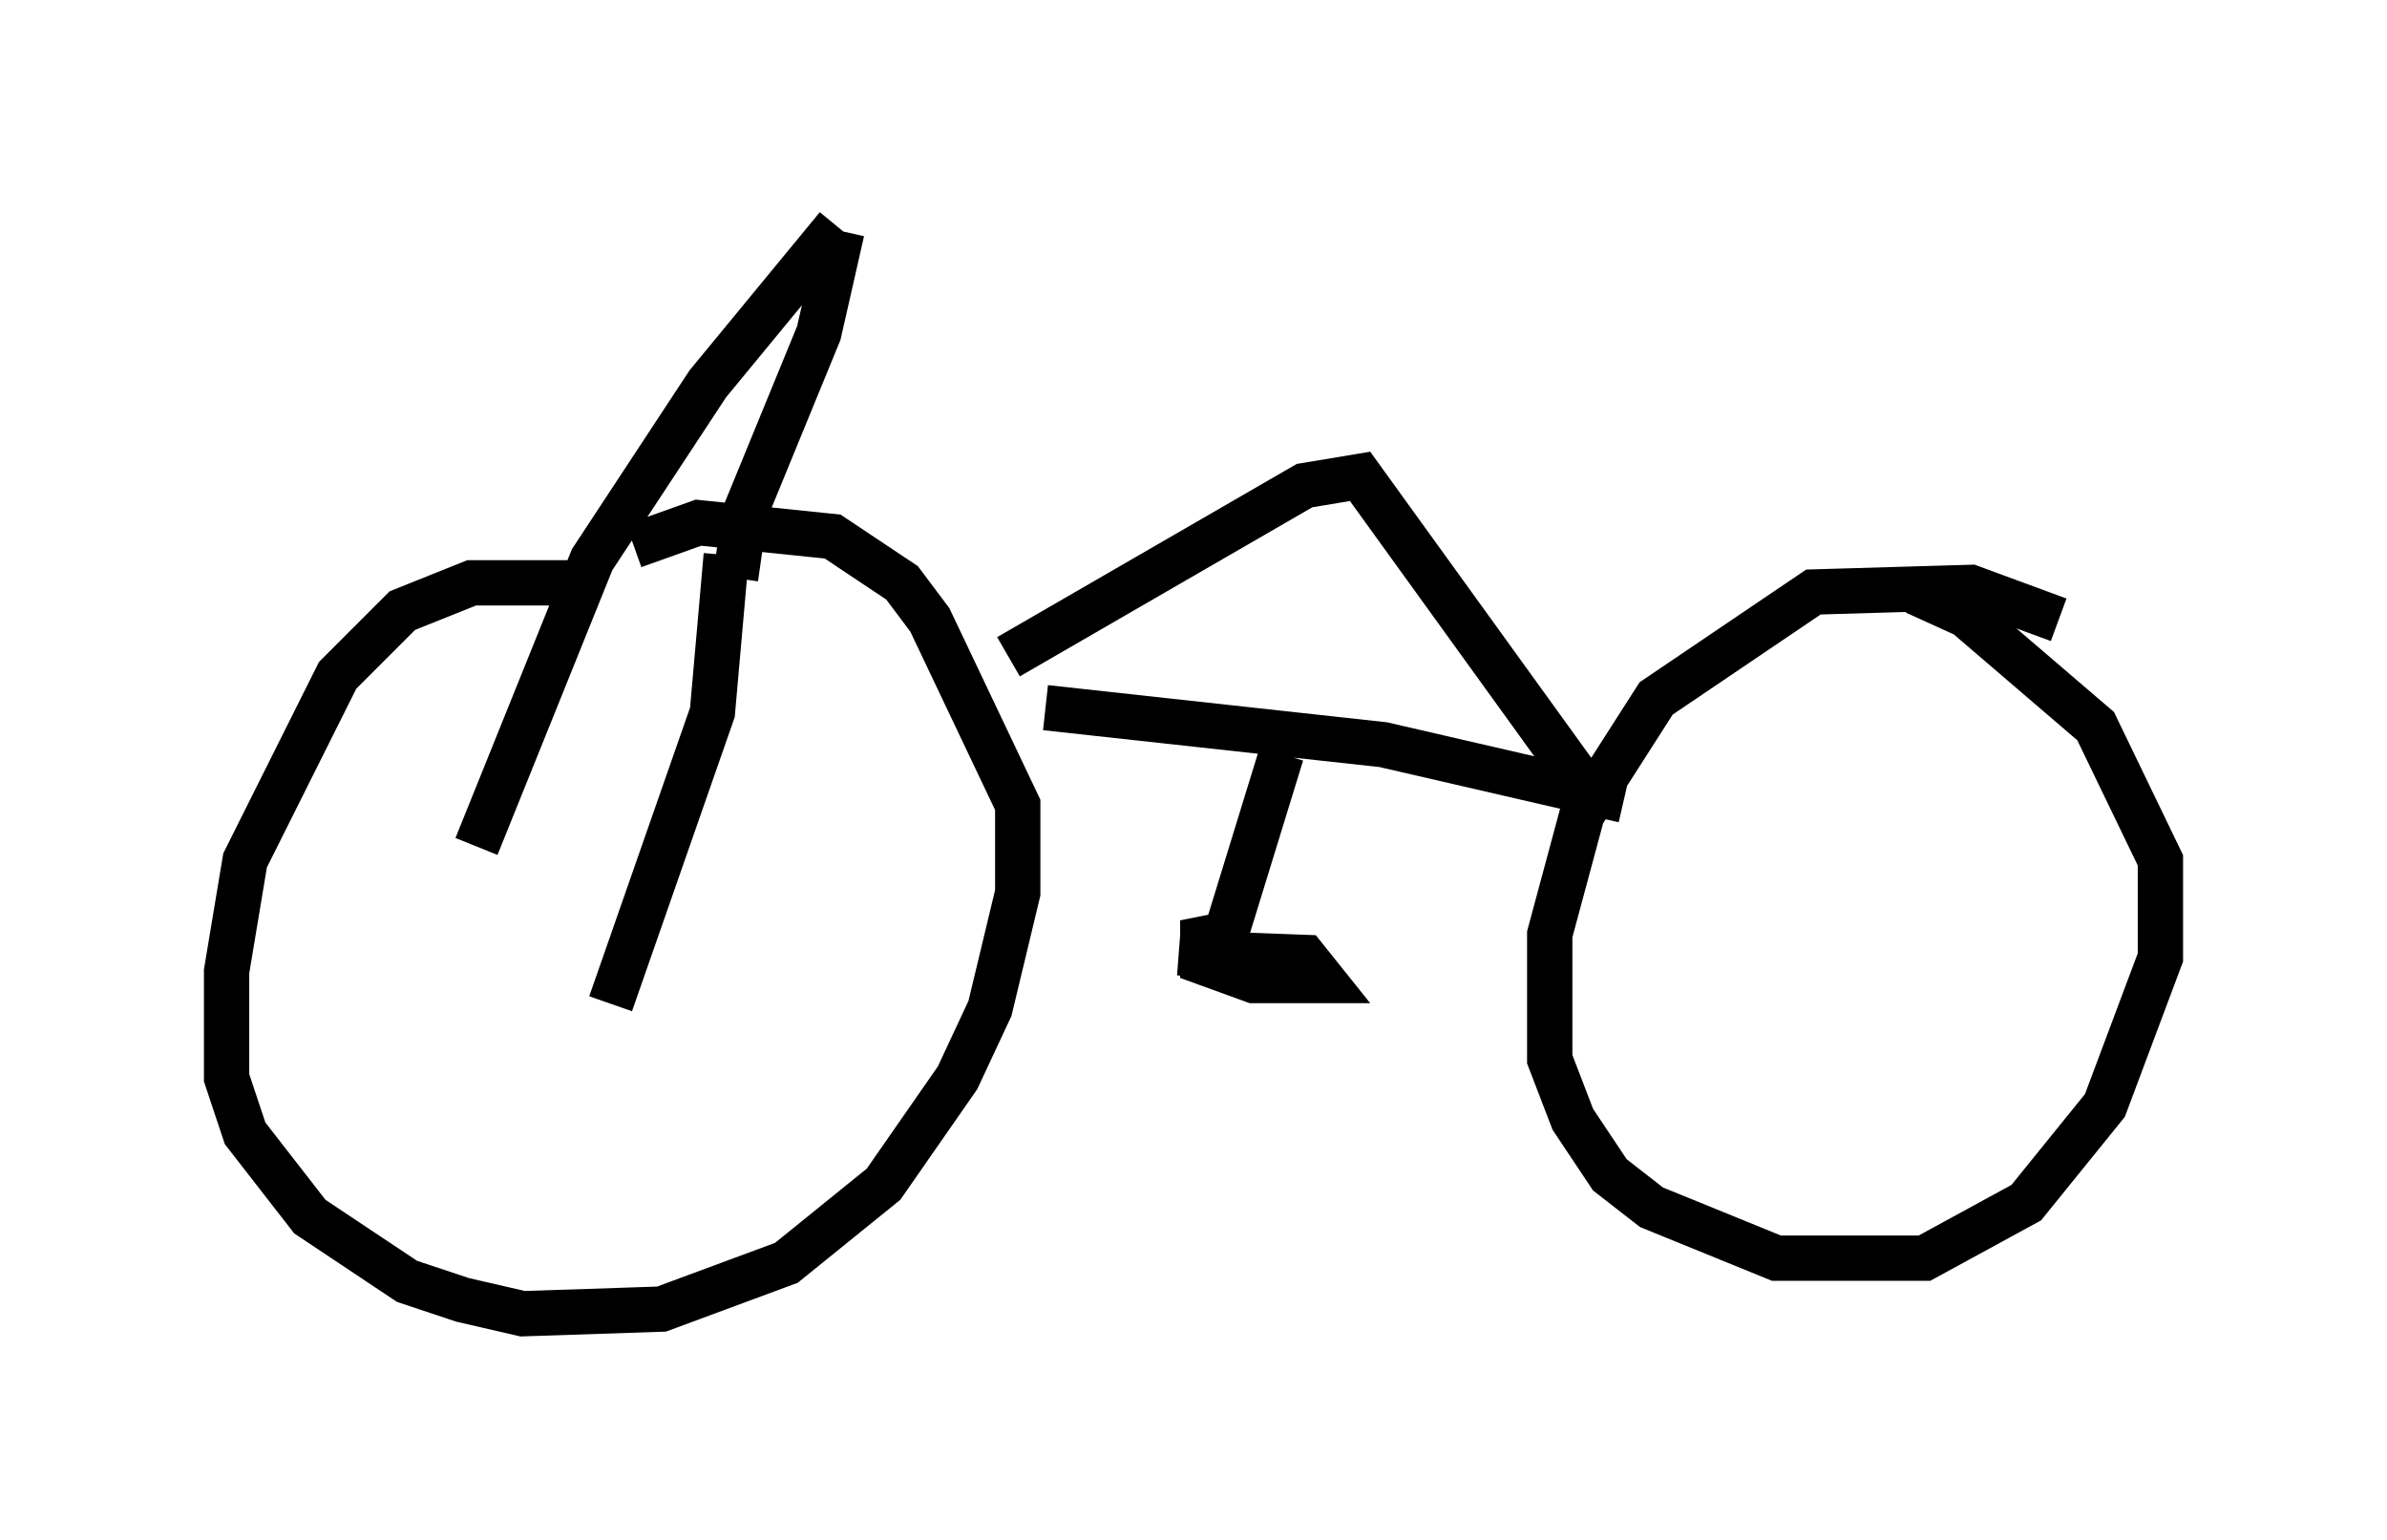 <?xml version="1.0" encoding="utf-8" ?>
<svg baseProfile="full" height="33.99" version="1.1" width="52.671" xmlns="http://www.w3.org/2000/svg" xmlns:ev="http://www.w3.org/2001/xml-events" xmlns:xlink="http://www.w3.org/1999/xlink"><defs /><rect fill="white" height="33.99" width="52.671" x="0" y="0" /><path d="M15.208, 13.269 m-2.348, -0.408 l-2.45, 0.0 -1.531, 0.613 l-1.429, 1.429 -2.042, 4.083 l-0.408, 2.45 0.0, 2.348 l0.408, 1.225 1.429, 1.838 l2.144, 1.429 1.225, 0.408 l1.327, 0.306 3.063, -0.102 l2.756, -1.021 2.144, -1.735 l1.633, -2.348 0.715, -1.531 l0.613, -2.552 0.0, -1.94 l-1.94, -4.083 -0.613, -0.817 l-1.531, -1.021 -2.96, -0.306 l-1.429, 0.51 m31.442, 1.633 l-1.94, -0.715 -3.471, 0.102 l-3.471, 2.348 -1.633, 2.552 l-0.715, 2.654 0.0, 2.756 l0.51, 1.327 0.817, 1.225 l0.919, 0.715 2.756, 1.123 l3.267, 0.0 2.246, -1.225 l1.735, -2.144 1.225, -3.267 l0.0, -2.144 -1.429, -2.96 l-2.858, -2.45 -1.123, -0.51 m-6.942, 4.798 l-5.308, -7.35 -1.225, 0.204 l-6.533, 3.777 m0.817, 1.123 l7.452, 0.817 5.308, 1.225 m-7.554, -1.021 l-1.225, 3.981 -0.51, 0.102 l0.0, 0.51 1.123, 0.408 l1.531, 0.0 -0.408, -0.51 l-2.756, -0.102 1.735, 0.204 l-1.531, -0.306 2.246, 0.715 m-12.25, -8.881 l0.204, -1.429 1.633, -3.981 l0.51, -2.246 m-2.552, 7.146 l-0.306, 3.471 -2.246, 6.431 m5.002, -17.15 l-2.858, 3.471 -2.552, 3.879 l-2.552, 6.329 " fill="none" stroke="black" stroke-width="1" /></svg>